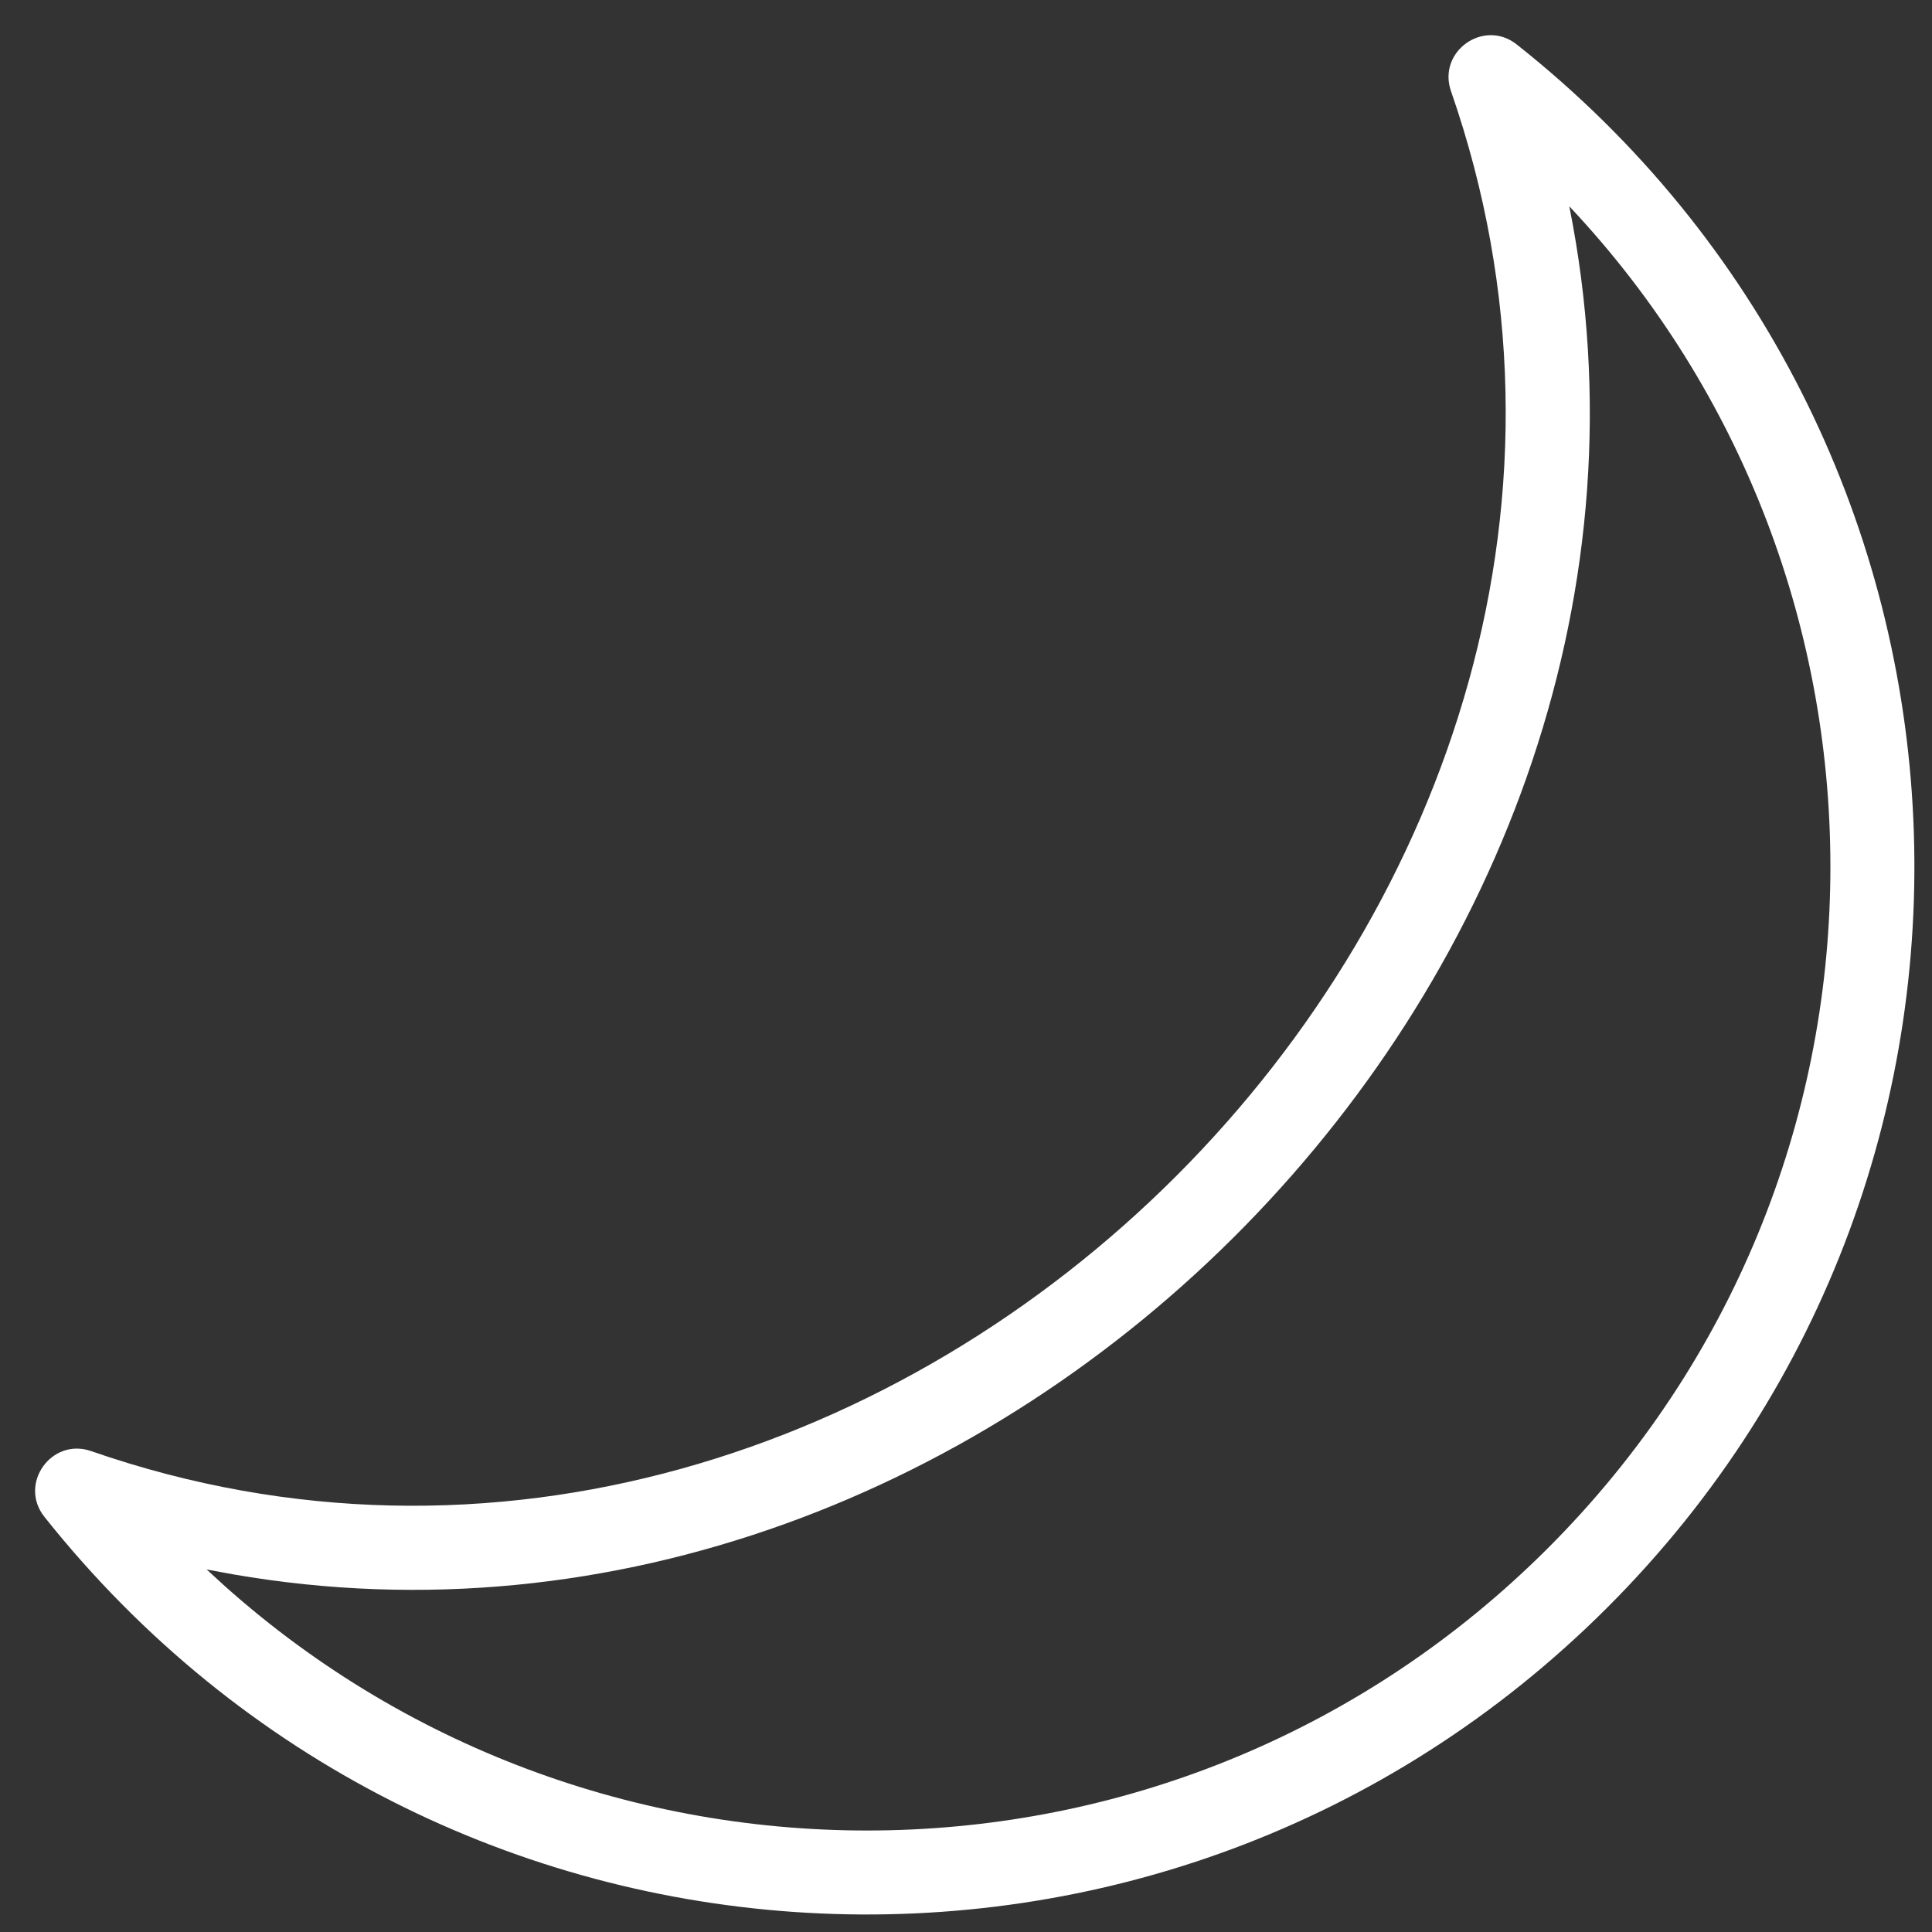 ﻿<?xml version="1.0" encoding="utf-8"?>
<svg version="1.1" xmlns:xlink="http://www.w3.org/1999/xlink" width="23px" height="23px" xmlns="http://www.w3.org/2000/svg">
  <rect width="100%" height="100%" fill="#333333" stroke="none"/>
  <g>
    <path d="M 18.056 0.529  C 23.915 5.167  24.407 13.865  19.136 19.136  C 13.876 24.396  5.199 23.93  0.529 18.058  C 0.217 17.666  0.612 17.11  1.085 17.275  C 10.63 20.592  20.591 10.622  17.274 1.086  C 17.109 0.613  17.664 0.219  18.056 0.529  Z M 2.46 18.684  L 2.674 18.88  C 7.143 22.873  14.064 22.794  18.429 18.429  C 22.872 13.985  22.864 6.894  18.682 2.456  C 20.502 11.544  11.859 20.319  2.774 18.742  L 2.46 18.684  Z " fill-rule="nonzero" fill="#ffffff" stroke="none" />
  </g>
</svg>